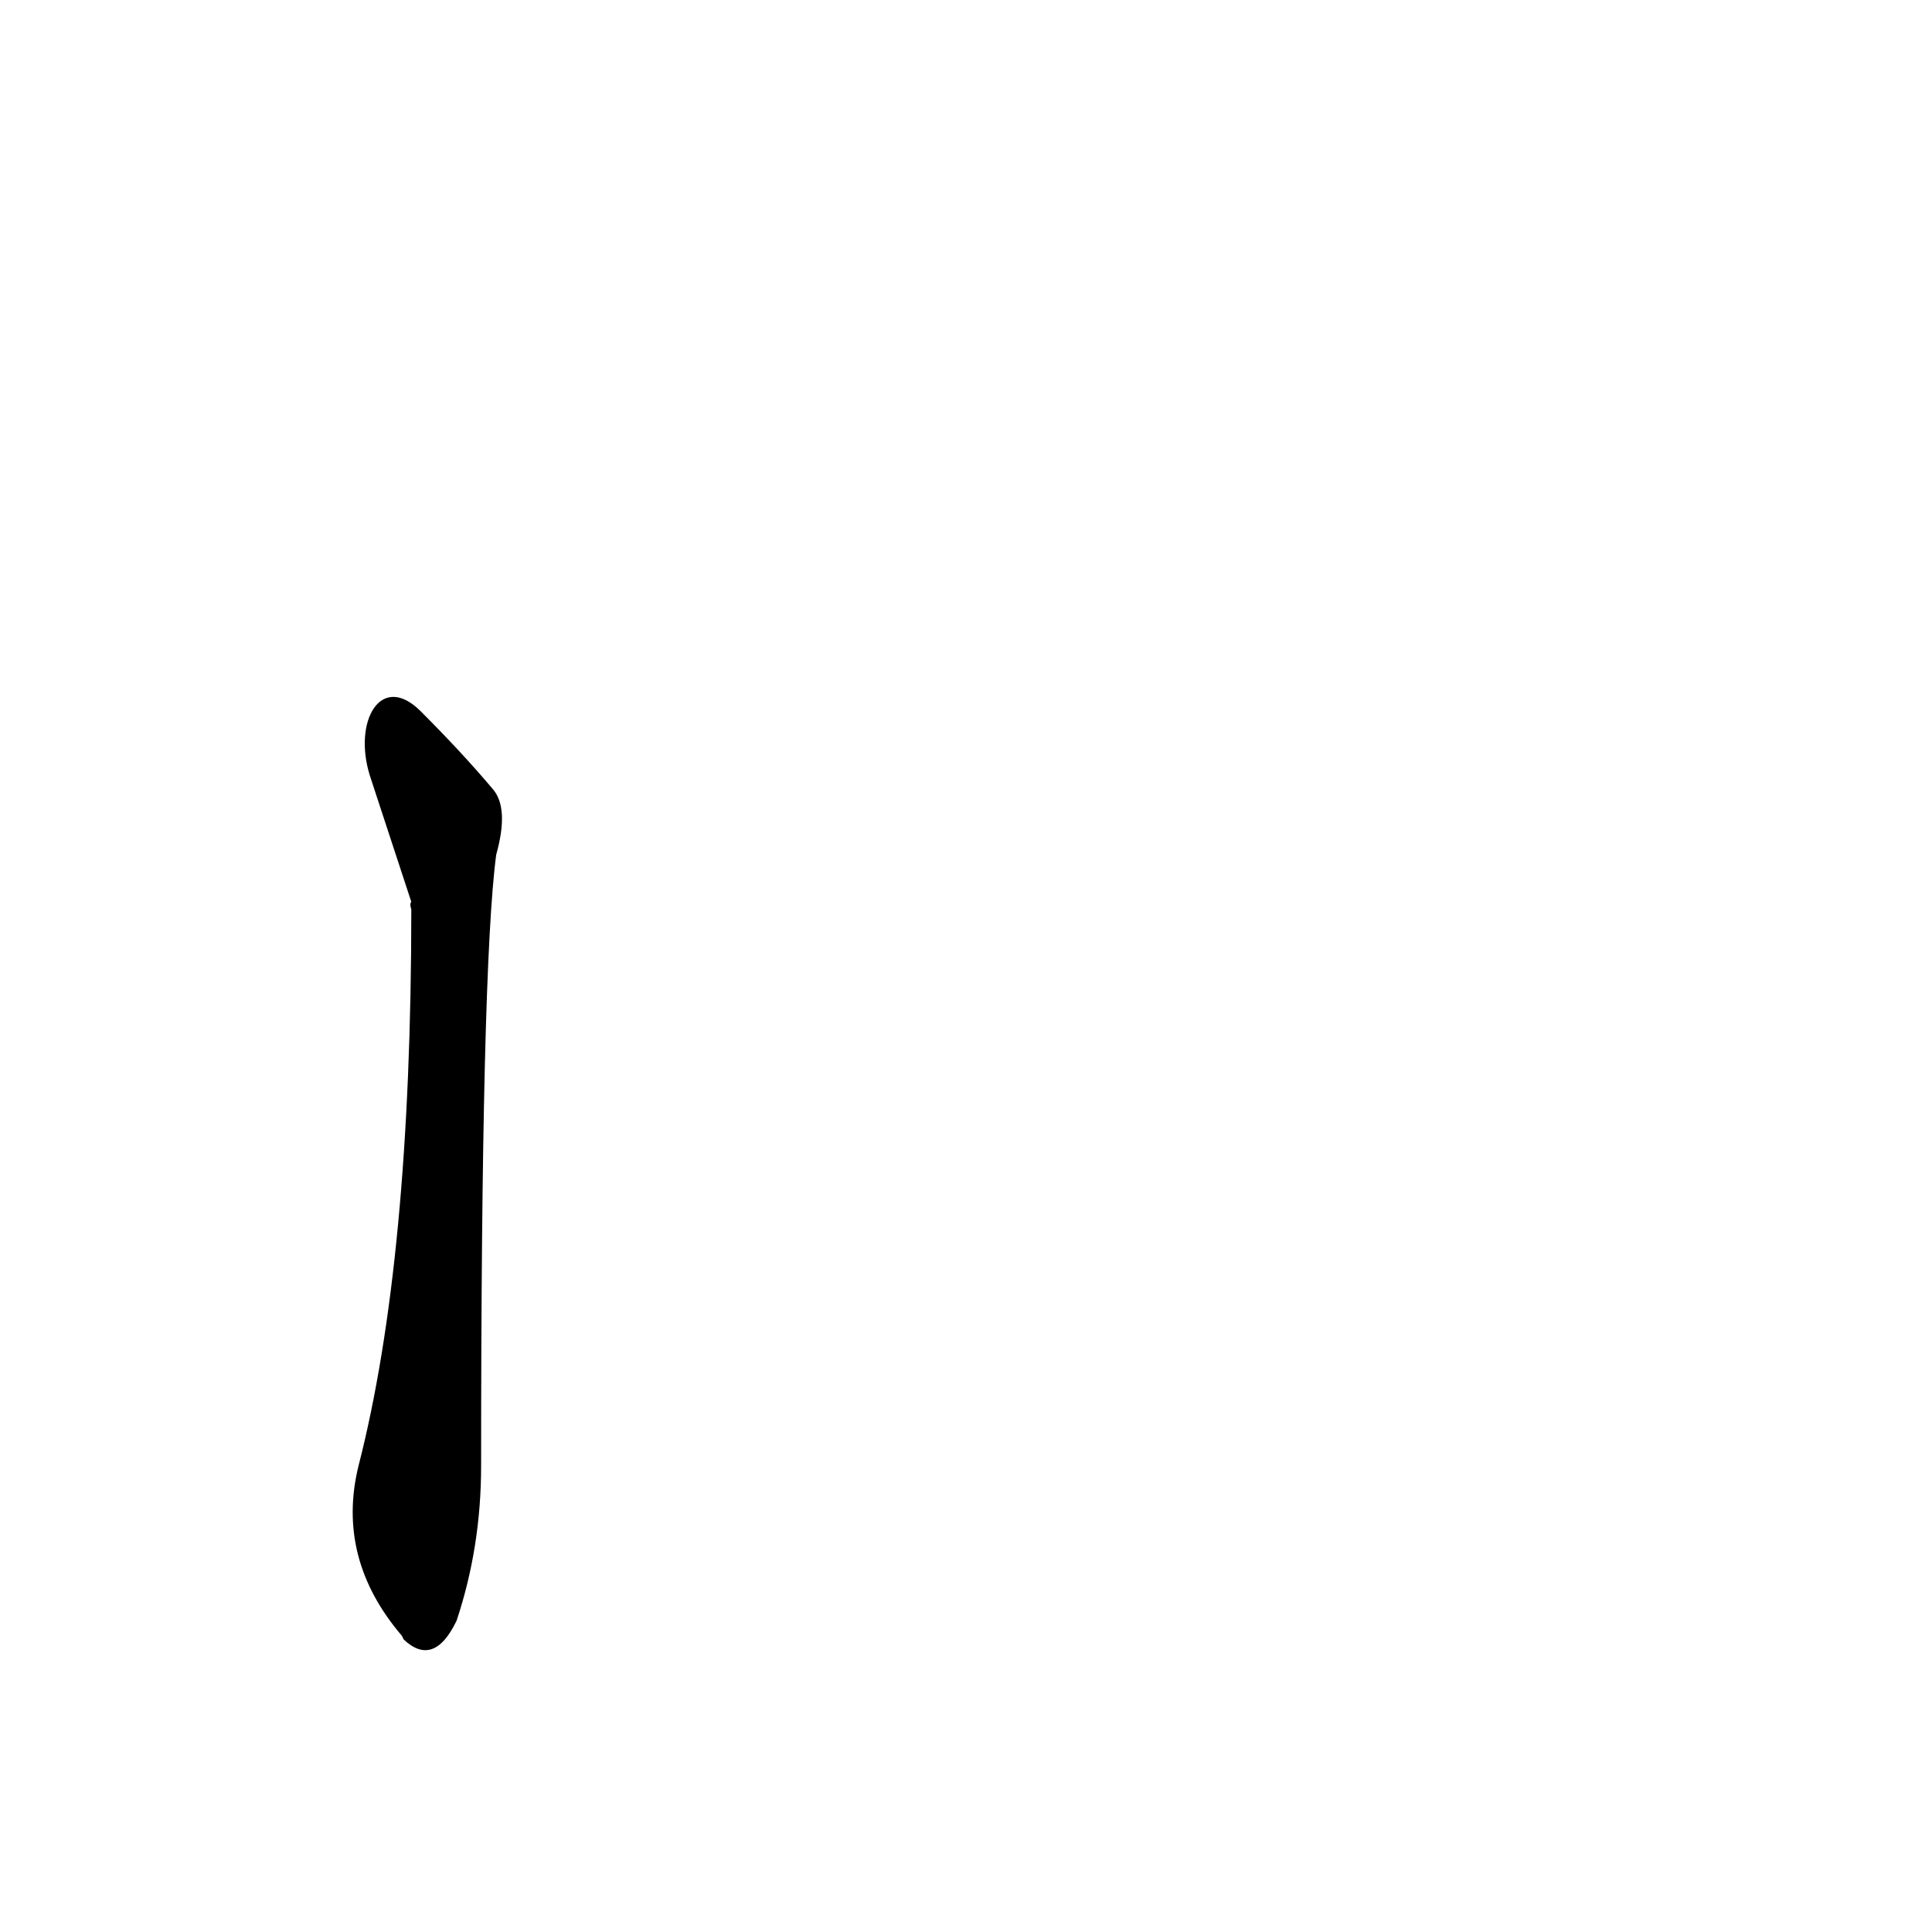 <?xml version='1.0' encoding='utf-8'?>
<svg xmlns="http://www.w3.org/2000/svg" version="1.1" viewBox="0 0 1024 1024"><g transform="scale(1, -1) translate(0, -900)"><path d="M 196 489 Q 217 425 218 422 Q 217 421 218 418 Q 218 232 190 123 Q 178 74 213 33 L 214 31 Q 230 16 242 41 Q 255 80 255 123 Q 255 387 263 447 Q 270 472 261 482 Q 245 501 223 523 C 202 544 187 518 196 489 Z" fill="black" /></g></svg>